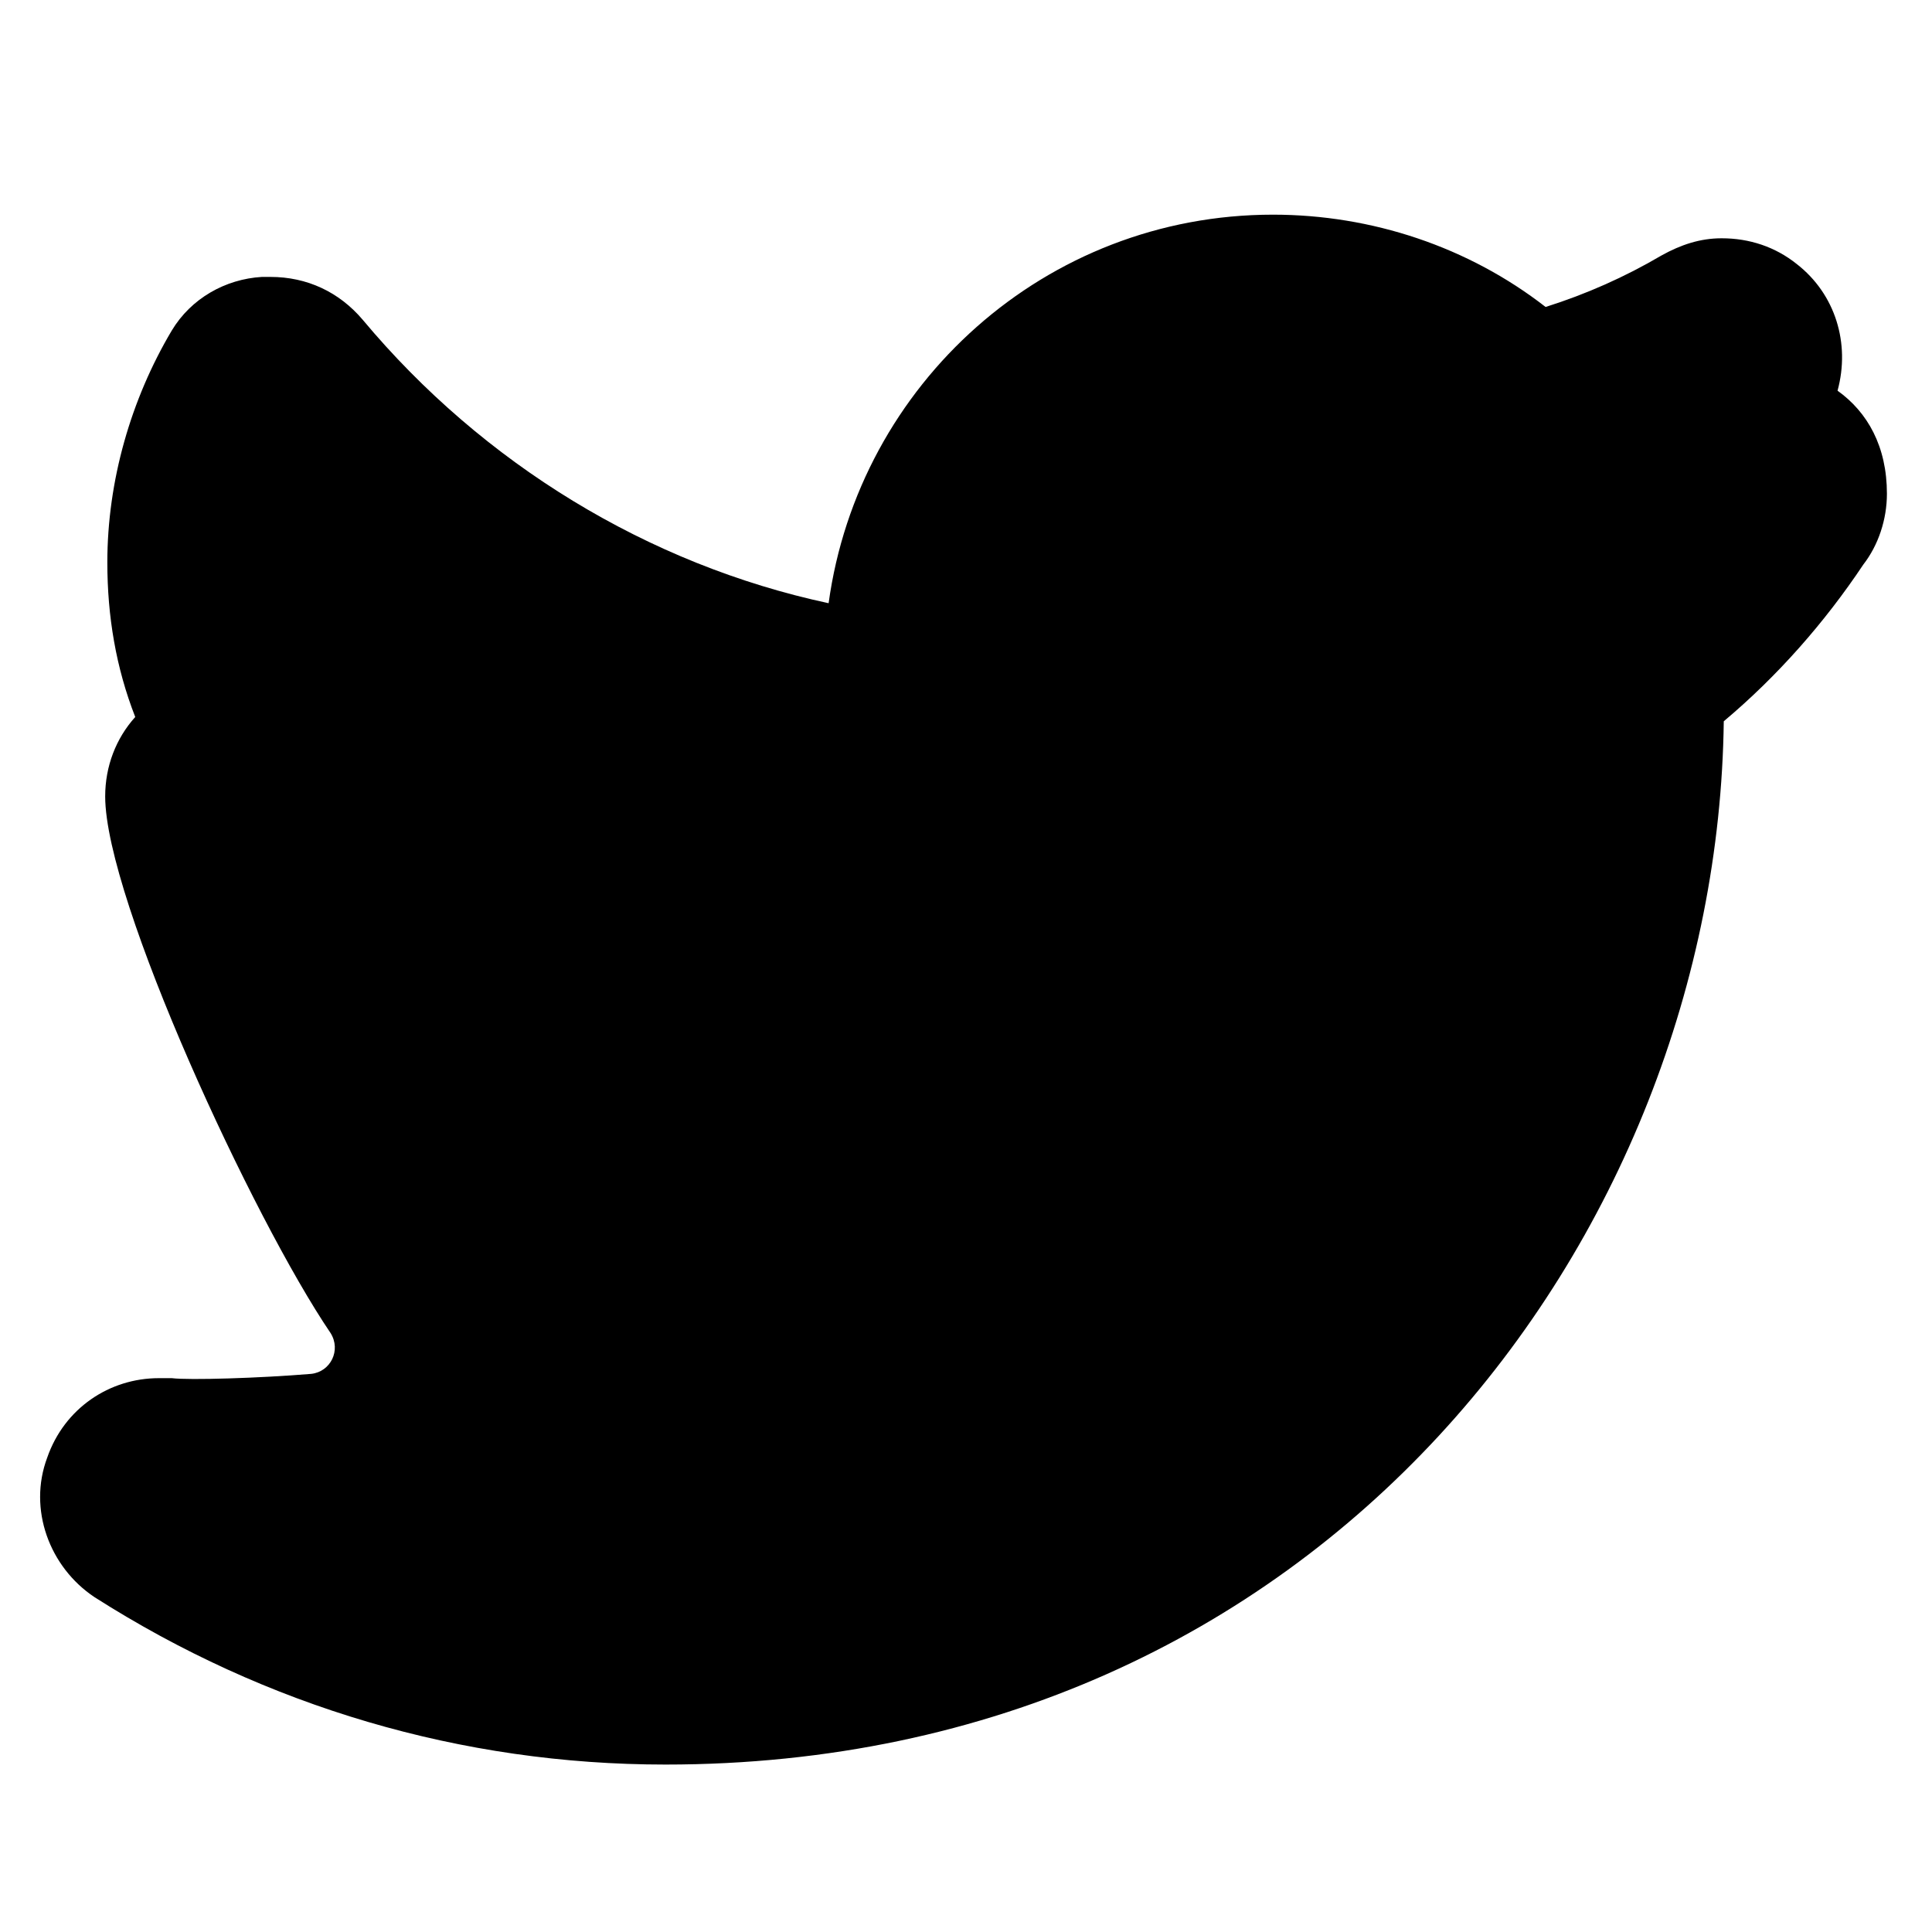 <?xml version="1.0" encoding="utf-8"?>
<!-- Generator: Adobe Illustrator 19.1.0, SVG Export Plug-In . SVG Version: 6.00 Build 0)  -->
<svg version="1.1" id="Layer_1" xmlns="http://www.w3.org/2000/svg" xmlns:xlink="http://www.w3.org/1999/xlink" x="0px" y="0px"
	 viewBox="-556 339 90 90" style="enable-background:new -556 339 90 90;" xml:space="preserve">
<g>
	<path d="M-470.4,357.2c0.6-2.2-0.1-4.5-1.9-5.9c-1-0.8-2.2-1.2-3.5-1.2c-1,0-1.9,0.3-2.8,0.8c-1.7,1-3.5,1.8-5.4,2.4
		c-3.6-2.8-8.1-4.3-12.7-4.3c-10.6,0-19.3,7.9-20.7,18.1c-8.4-1.8-16.1-6.5-21.7-13.2c-1.1-1.3-2.6-2-4.3-2c-0.1,0-0.3,0-0.4,0
		c-1.7,0.1-3.3,1-4.2,2.5c-1.9,3.2-3,7-3,10.8c0,2.5,0.4,4.9,1.3,7.2c-0.9,1-1.4,2.3-1.4,3.7c0,4.8,6.9,19.7,10.5,25
		c0.5,0.8,0,1.8-0.9,1.9c-2.4,0.2-5.7,0.3-6.5,0.2c-0.2,0-0.4,0-0.6,0c-2.3,0-4.4,1.4-5.2,3.7c-0.9,2.4,0.1,5.1,2.2,6.5
		c8,5.1,17.1,7.8,26.6,7.8c30.6,0,49-24.6,49.3-48.6c2.5-2.1,4.7-4.6,6.5-7.3c0.7-0.9,1.1-2.1,1.1-3.3
		C-468.1,359.8-469,358.2-470.4,357.2z"/>
</g>
</svg>
